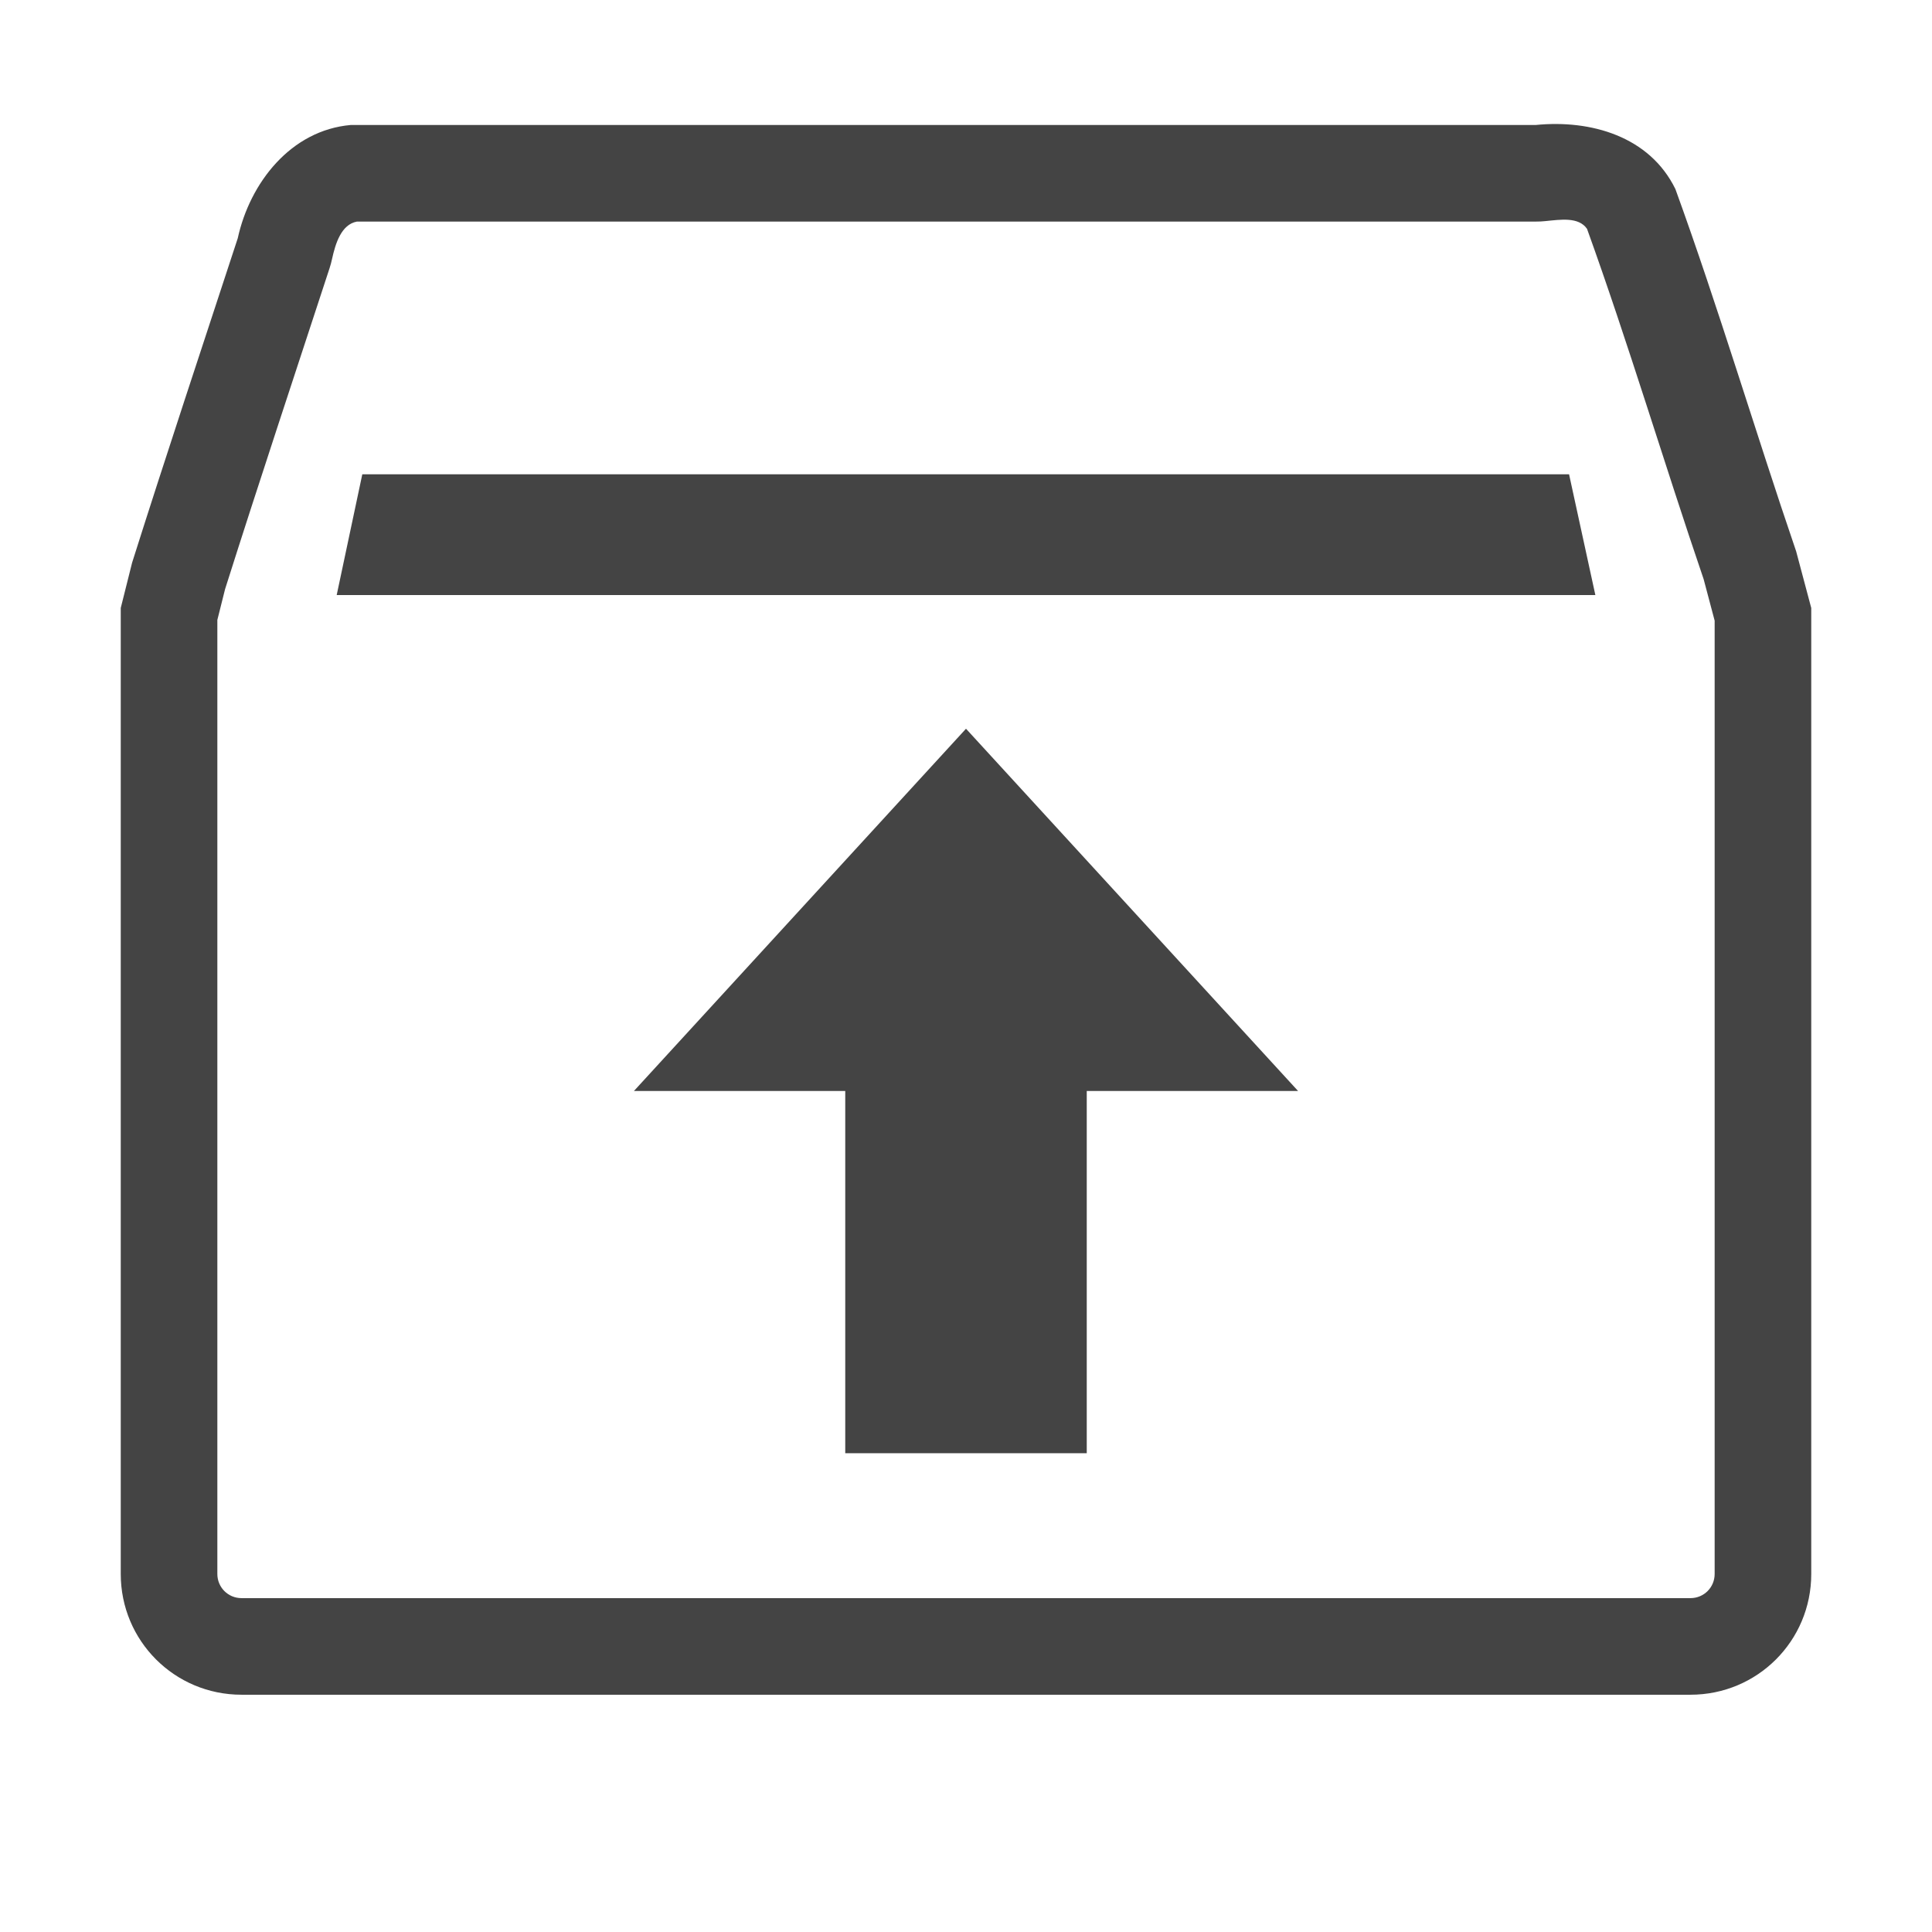 <svg style="clip-rule:evenodd;fill-rule:evenodd;stroke-linejoin:round;stroke-miterlimit:2" version="1.1" viewBox="0 0 16 16" xmlns="http://www.w3.org/2000/svg">
 <path d="m2.906 1.035h9.813c0.454-0.045 0.942 0.093 1.156 0.531 0.357 0.983 0.662 2.011 1 3l0.125 0.469v8c0 0.554-0.446 1-1 1h-12c-0.554 0-1-0.446-1-1v-8l0.094-0.375c0.283-0.894 0.583-1.796 0.875-2.687 0.1-0.458 0.439-0.895 0.937-0.938zm10.237 0.86c-0.07-0.101-0.221-0.076-0.344-0.064-0.027 3e-3 -0.053 4e-3 -0.08 4e-3h-9.763c-0.13 0.024-0.178 0.182-0.206 0.309-5e-3 0.026-0.013 0.052-0.021 0.078-0.288 0.881-0.585 1.773-0.865 2.657l-0.064 0.255v7.901c0 0.111 0.089 0.2 0.2 0.2h12c0.111 0 0.2-0.089 0.2-0.2v-7.895l-0.091-0.343c-0.327-0.958-0.623-1.951-0.966-2.902z" style="fill:rgb(68,68,68)"/>
 <path d="m8 6.035 2.75 3h-1.75v3h-2v-3h-1.75l2.75-3z" style="fill:rgb(68,68,68)"/>
 <g transform="matrix(1.134 0 0 1 -1.065 .893)">
  <path d="m3.585 3.035-0.187 1h9.192l-0.192-1h-8.813z" style="fill:rgb(68,68,68)"/>
 </g>
</svg>
